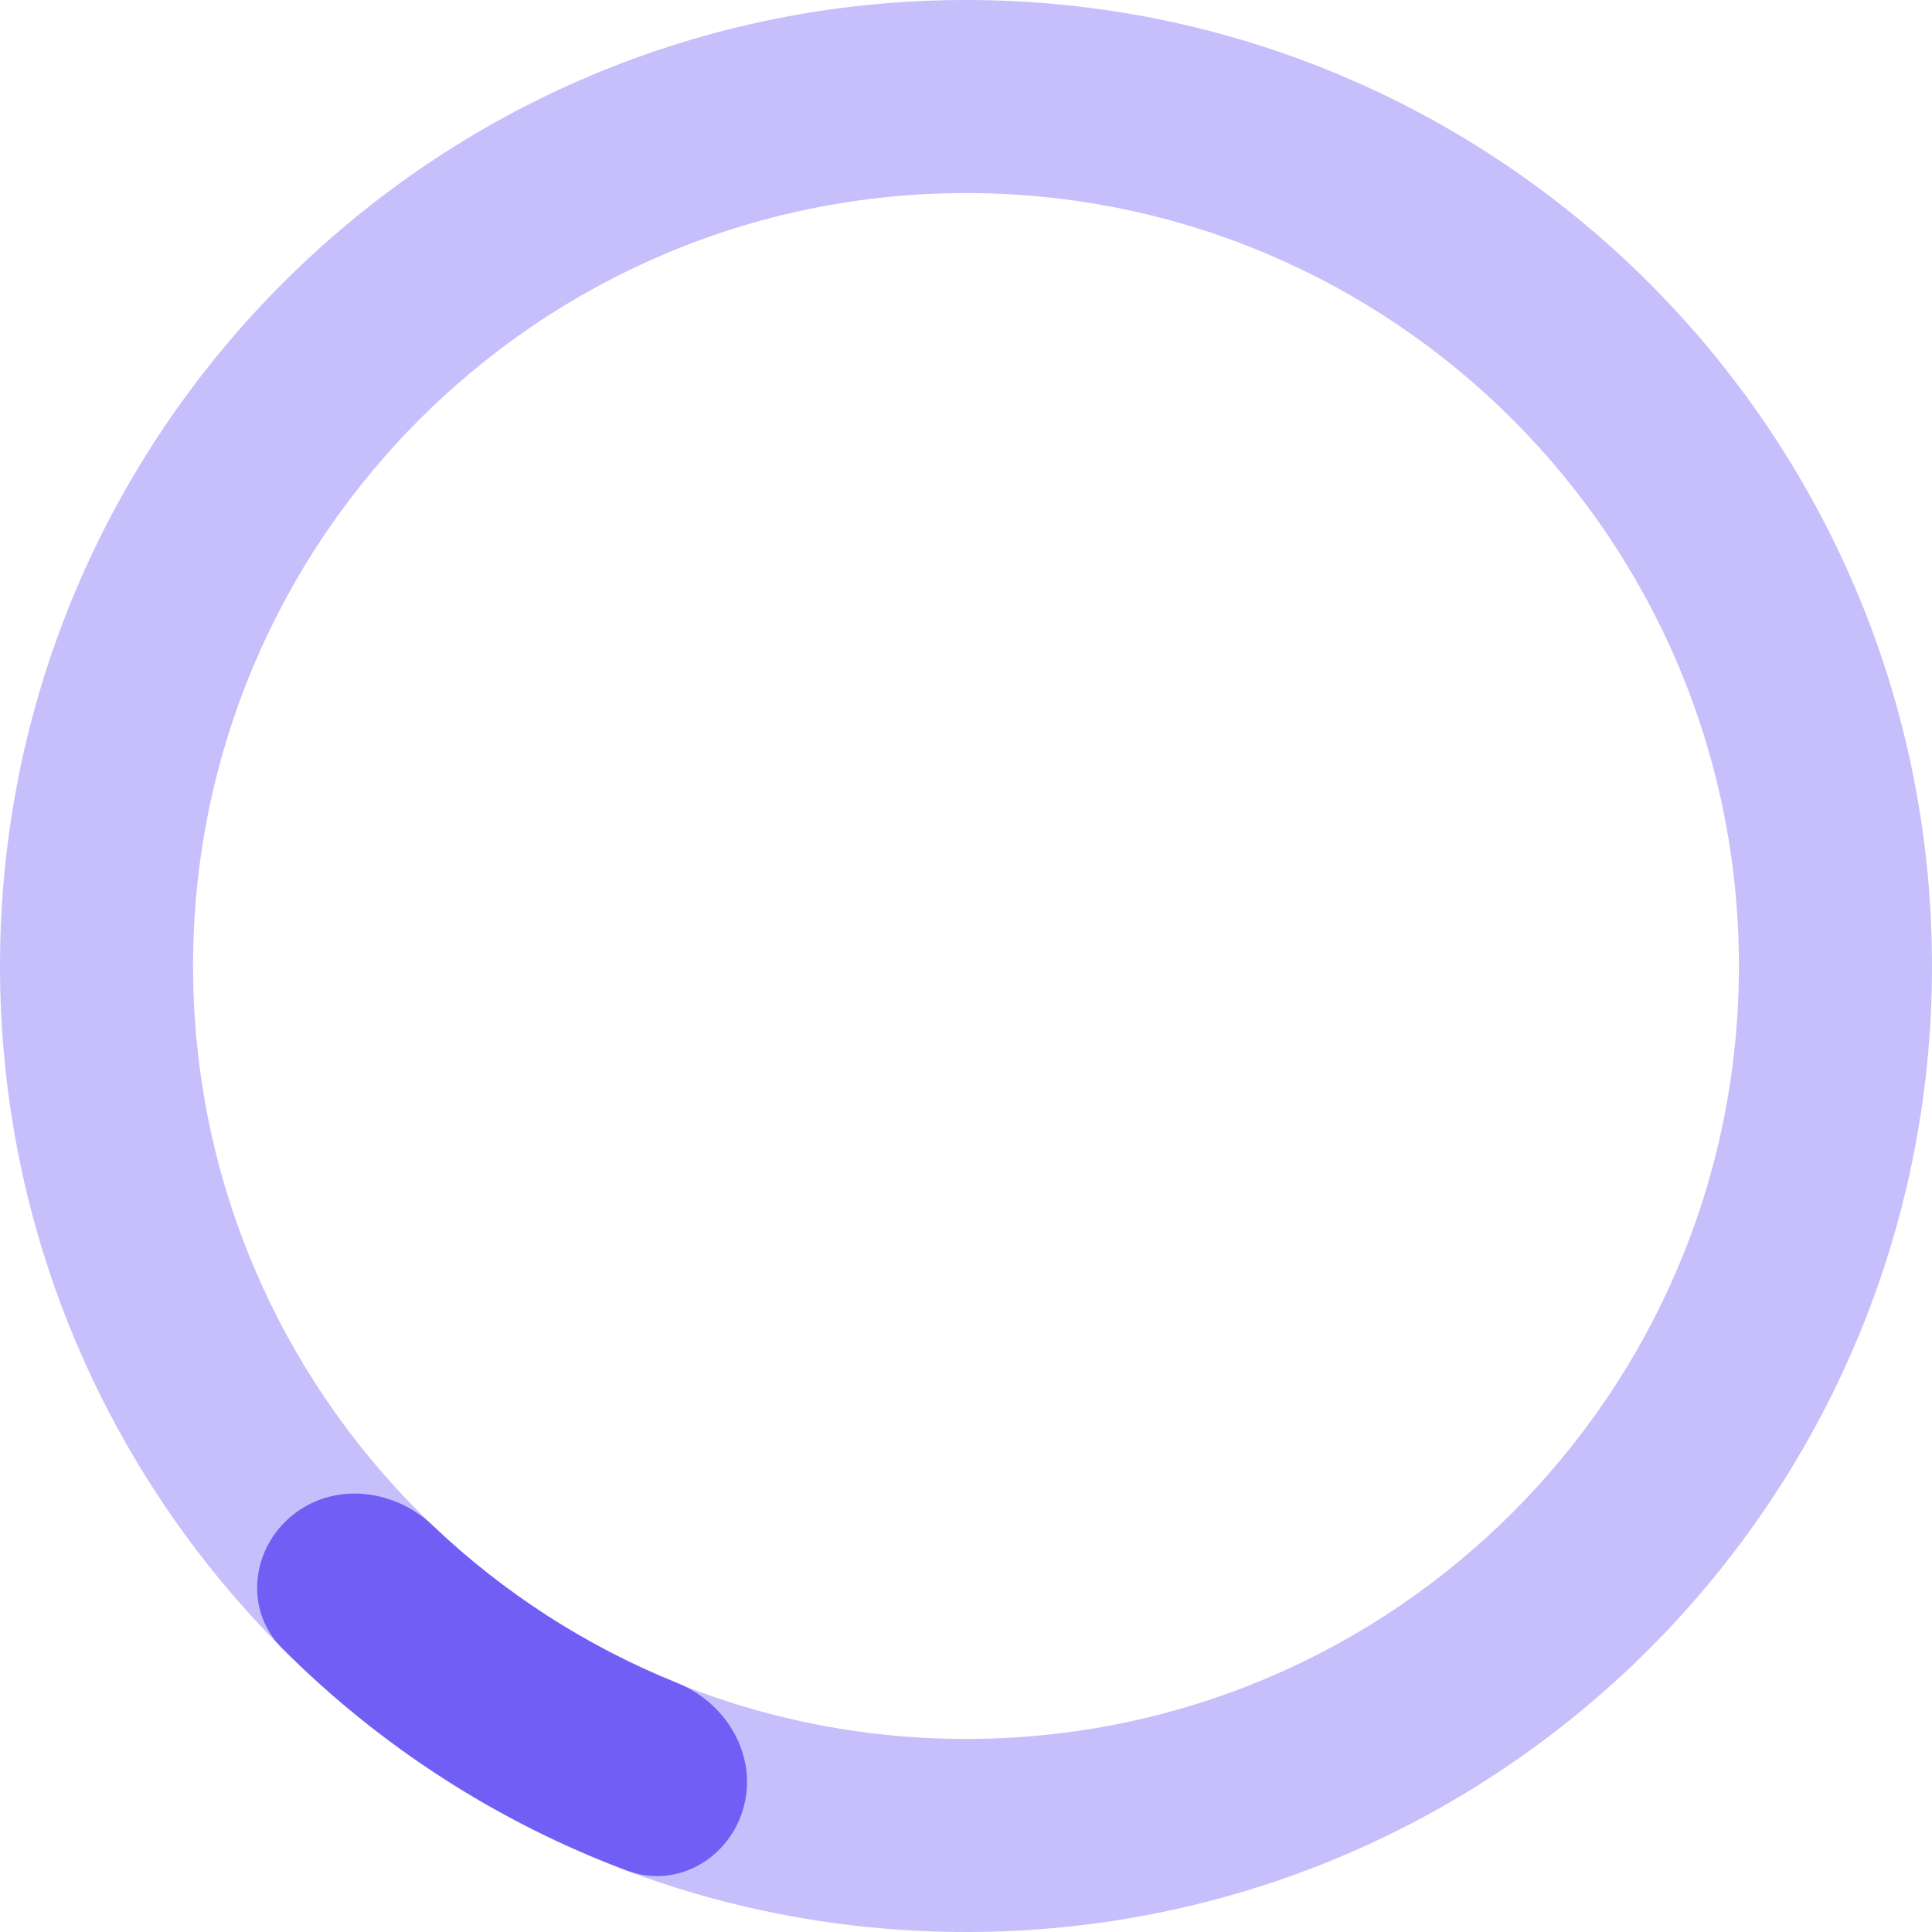 <svg width="130" height="130" viewBox="0 0 130 130" fill="none" xmlns="http://www.w3.org/2000/svg">
<path d="M130 65C130 100.899 100.899 130 65 130C29.102 130 0 100.899 0 65C0 29.102 29.102 0 65 0C100.899 0 130 29.102 130 65ZM12.991 65C12.991 93.724 36.276 117.009 65 117.009C93.724 117.009 117.009 93.724 117.009 65C117.009 36.276 93.724 12.991 65 12.991C36.276 12.991 12.991 36.276 12.991 65Z" fill="#C6BFFB"/>
<path d="M50.05 121.562C49.133 125.03 45.563 127.13 42.204 125.871C33.477 122.604 25.554 117.496 18.974 110.898C16.441 108.358 16.879 104.24 19.659 101.972V101.972C22.439 99.705 26.506 100.156 29.102 102.633C33.864 107.175 39.446 110.774 45.55 113.235C48.877 114.576 50.967 118.094 50.05 121.562V121.562Z" fill="#715FF5"/>
</svg>
